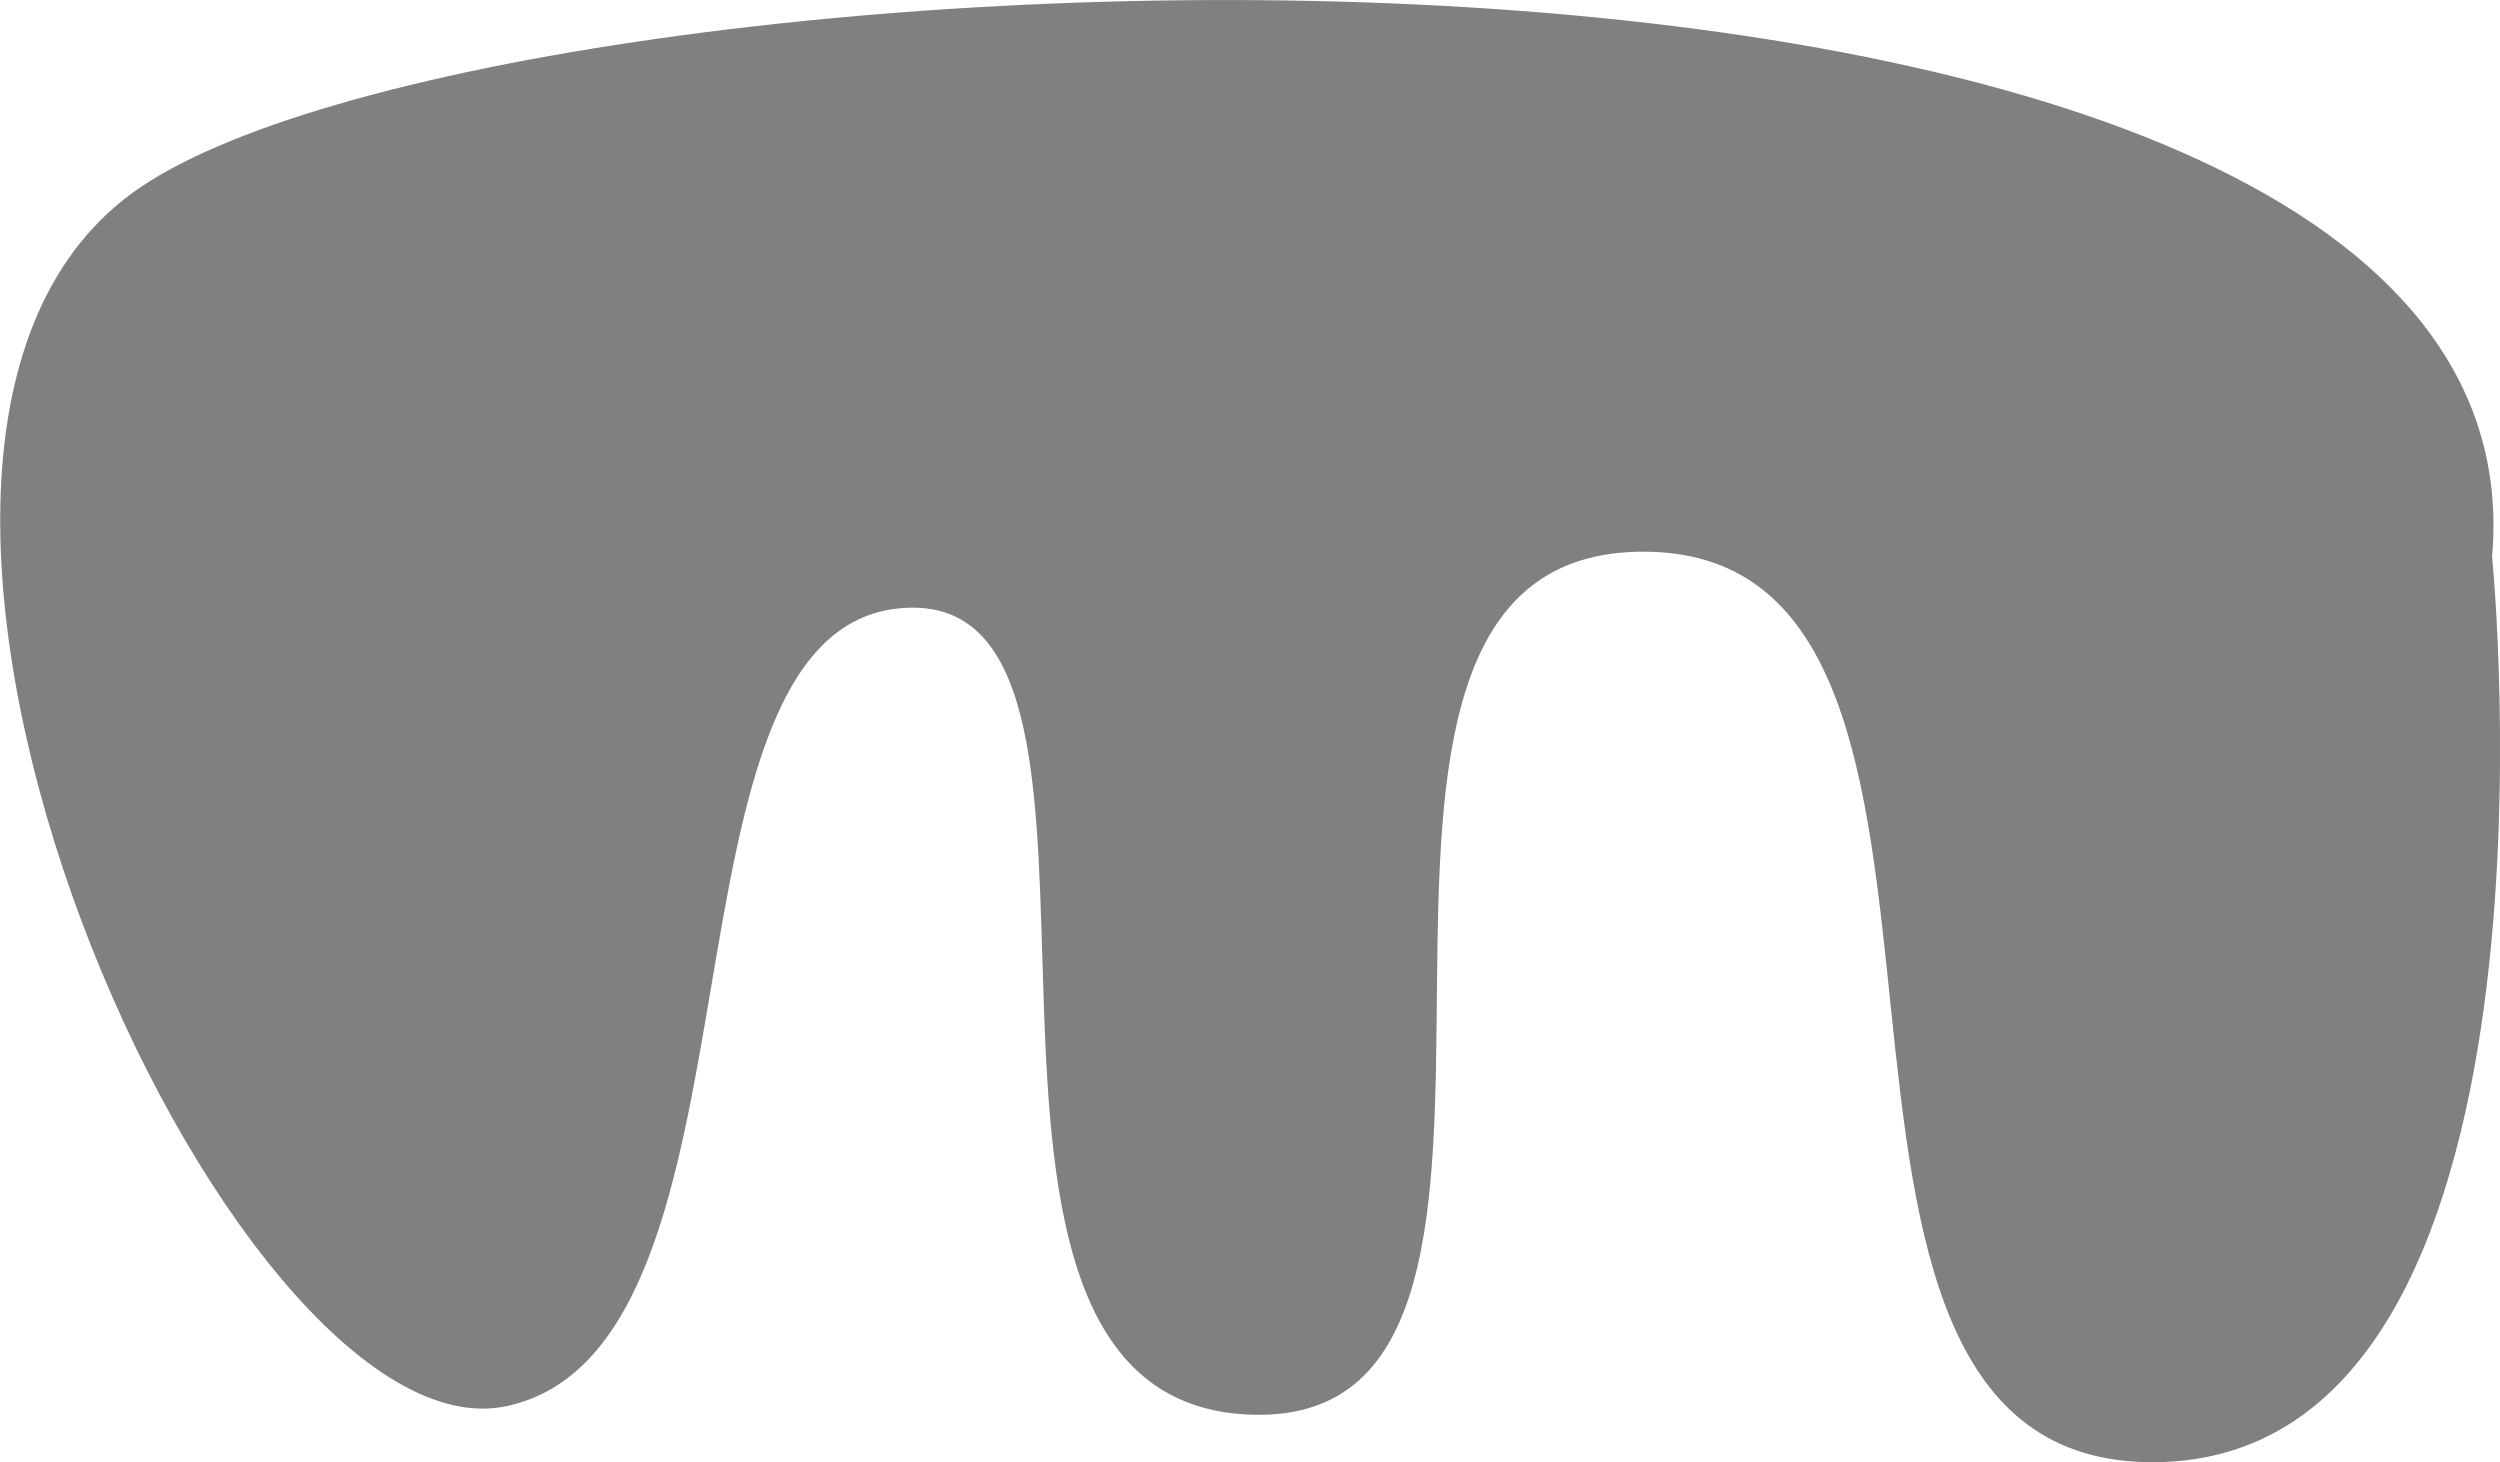 <?xml version="1.0" encoding="UTF-8" standalone="no"?>
<!-- Created with Inkscape (http://www.inkscape.org/) -->

<svg
   width="17.224mm"
   height="10.073mm"
   viewBox="0 0 17.224 10.073"
   version="1.1"
   id="svg1"
   xml:space="preserve"
   xmlns:xlink="http://www.w3.org/1999/xlink"
   xmlns="http://www.w3.org/2000/svg"
   xmlns:svg="http://www.w3.org/2000/svg"><defs
     id="defs1"><color-profile
       name="Adobe-RGB-1998"
       xlink:href="../../../../../../WINDOWS/system32/spool/drivers/color/AdobeRGB1998.icc"
       id="color-profile1" /></defs><g
     id="layer1"
     transform="translate(247.987,-165.306)"><path
       style="fill:#808080;fill-opacity:1;stroke:none;stroke-width:0.265;stroke-dasharray:none;stroke-opacity:1"
       d="m -230.818,169.136 c 0,0 0.624,6.214 -2.319,6.244 -2.943,0.03 -0.743,-6.244 -3.508,-6.273 -2.765,-0.03 -0.178,6.006 -2.705,5.946 -2.527,-0.059 -0.535,-5.619 -2.378,-5.56 -1.843,0.059 -0.862,5.084 -2.765,5.5 -1.903,0.416 -5.054,-6.541 -2.587,-8.354 2.468,-1.814 16.679,-2.438 16.263,2.497 z"
       id="path65-7-8-0" /></g></svg>
